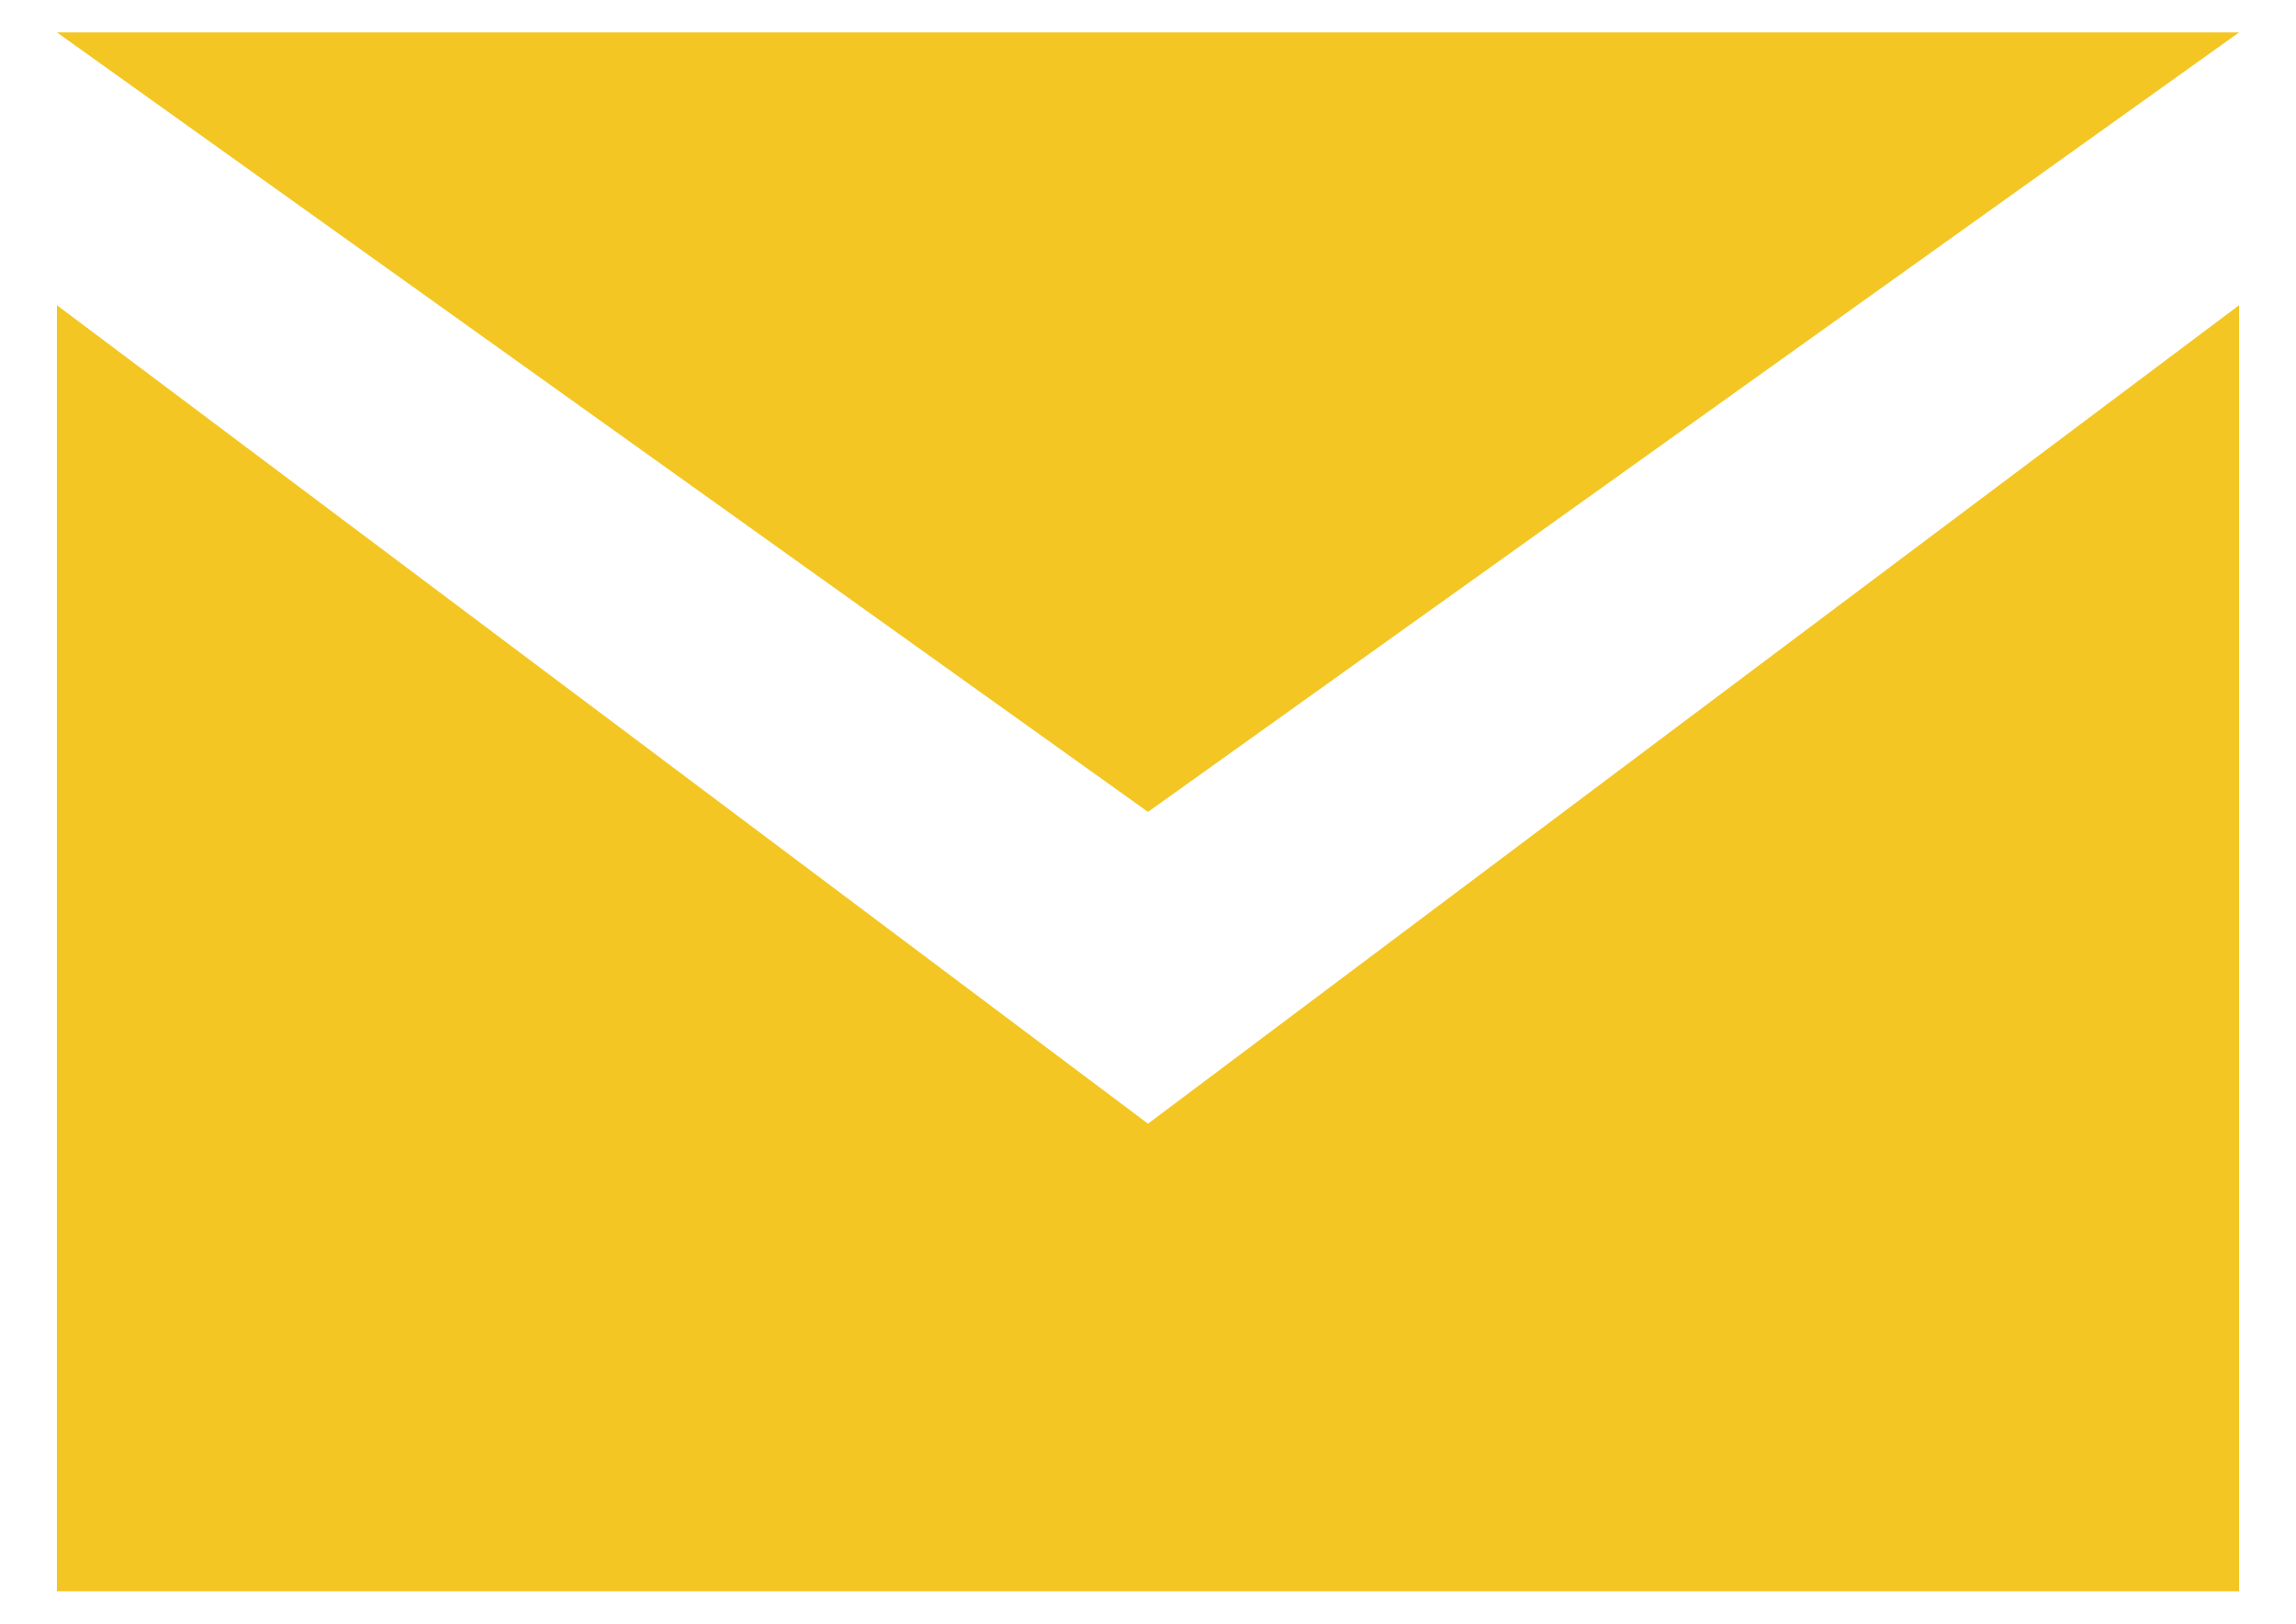 <?xml version="1.0" encoding="UTF-8"?>
<!DOCTYPE svg PUBLIC "-//W3C//DTD SVG 1.0//EN" "http://www.w3.org/TR/2001/REC-SVG-20010904/DTD/svg10.dtd">
<!-- Creator: CorelDRAW 2019 (64-Bit) -->
<svg xmlns="http://www.w3.org/2000/svg" xml:space="preserve" width="11.693in" height="8.268in" version="1.0" style="shape-rendering:geometricPrecision; text-rendering:geometricPrecision; image-rendering:optimizeQuality; fill-rule:evenodd; clip-rule:evenodd"
viewBox="0 0 11692.91 8267.72"
 xmlns:xlink="http://www.w3.org/1999/xlink">
 <defs>
  <style type="text/css">
   <![CDATA[
    .fil0 {fill:#F3C623}
   ]]>
  </style>
 </defs>
 <g id="Layer_x0020_1">
  <path class="fil0" d="M289.87 1554.03l0 6548.73 11113.17 0 0 -6548.73 -5556.58 4167.51 -5556.58 -4167.51zm11113.17 -1389.07l-11113.17 0 5556.58 3968.9 5556.58 -3968.9z"/>
 </g>
</svg>
